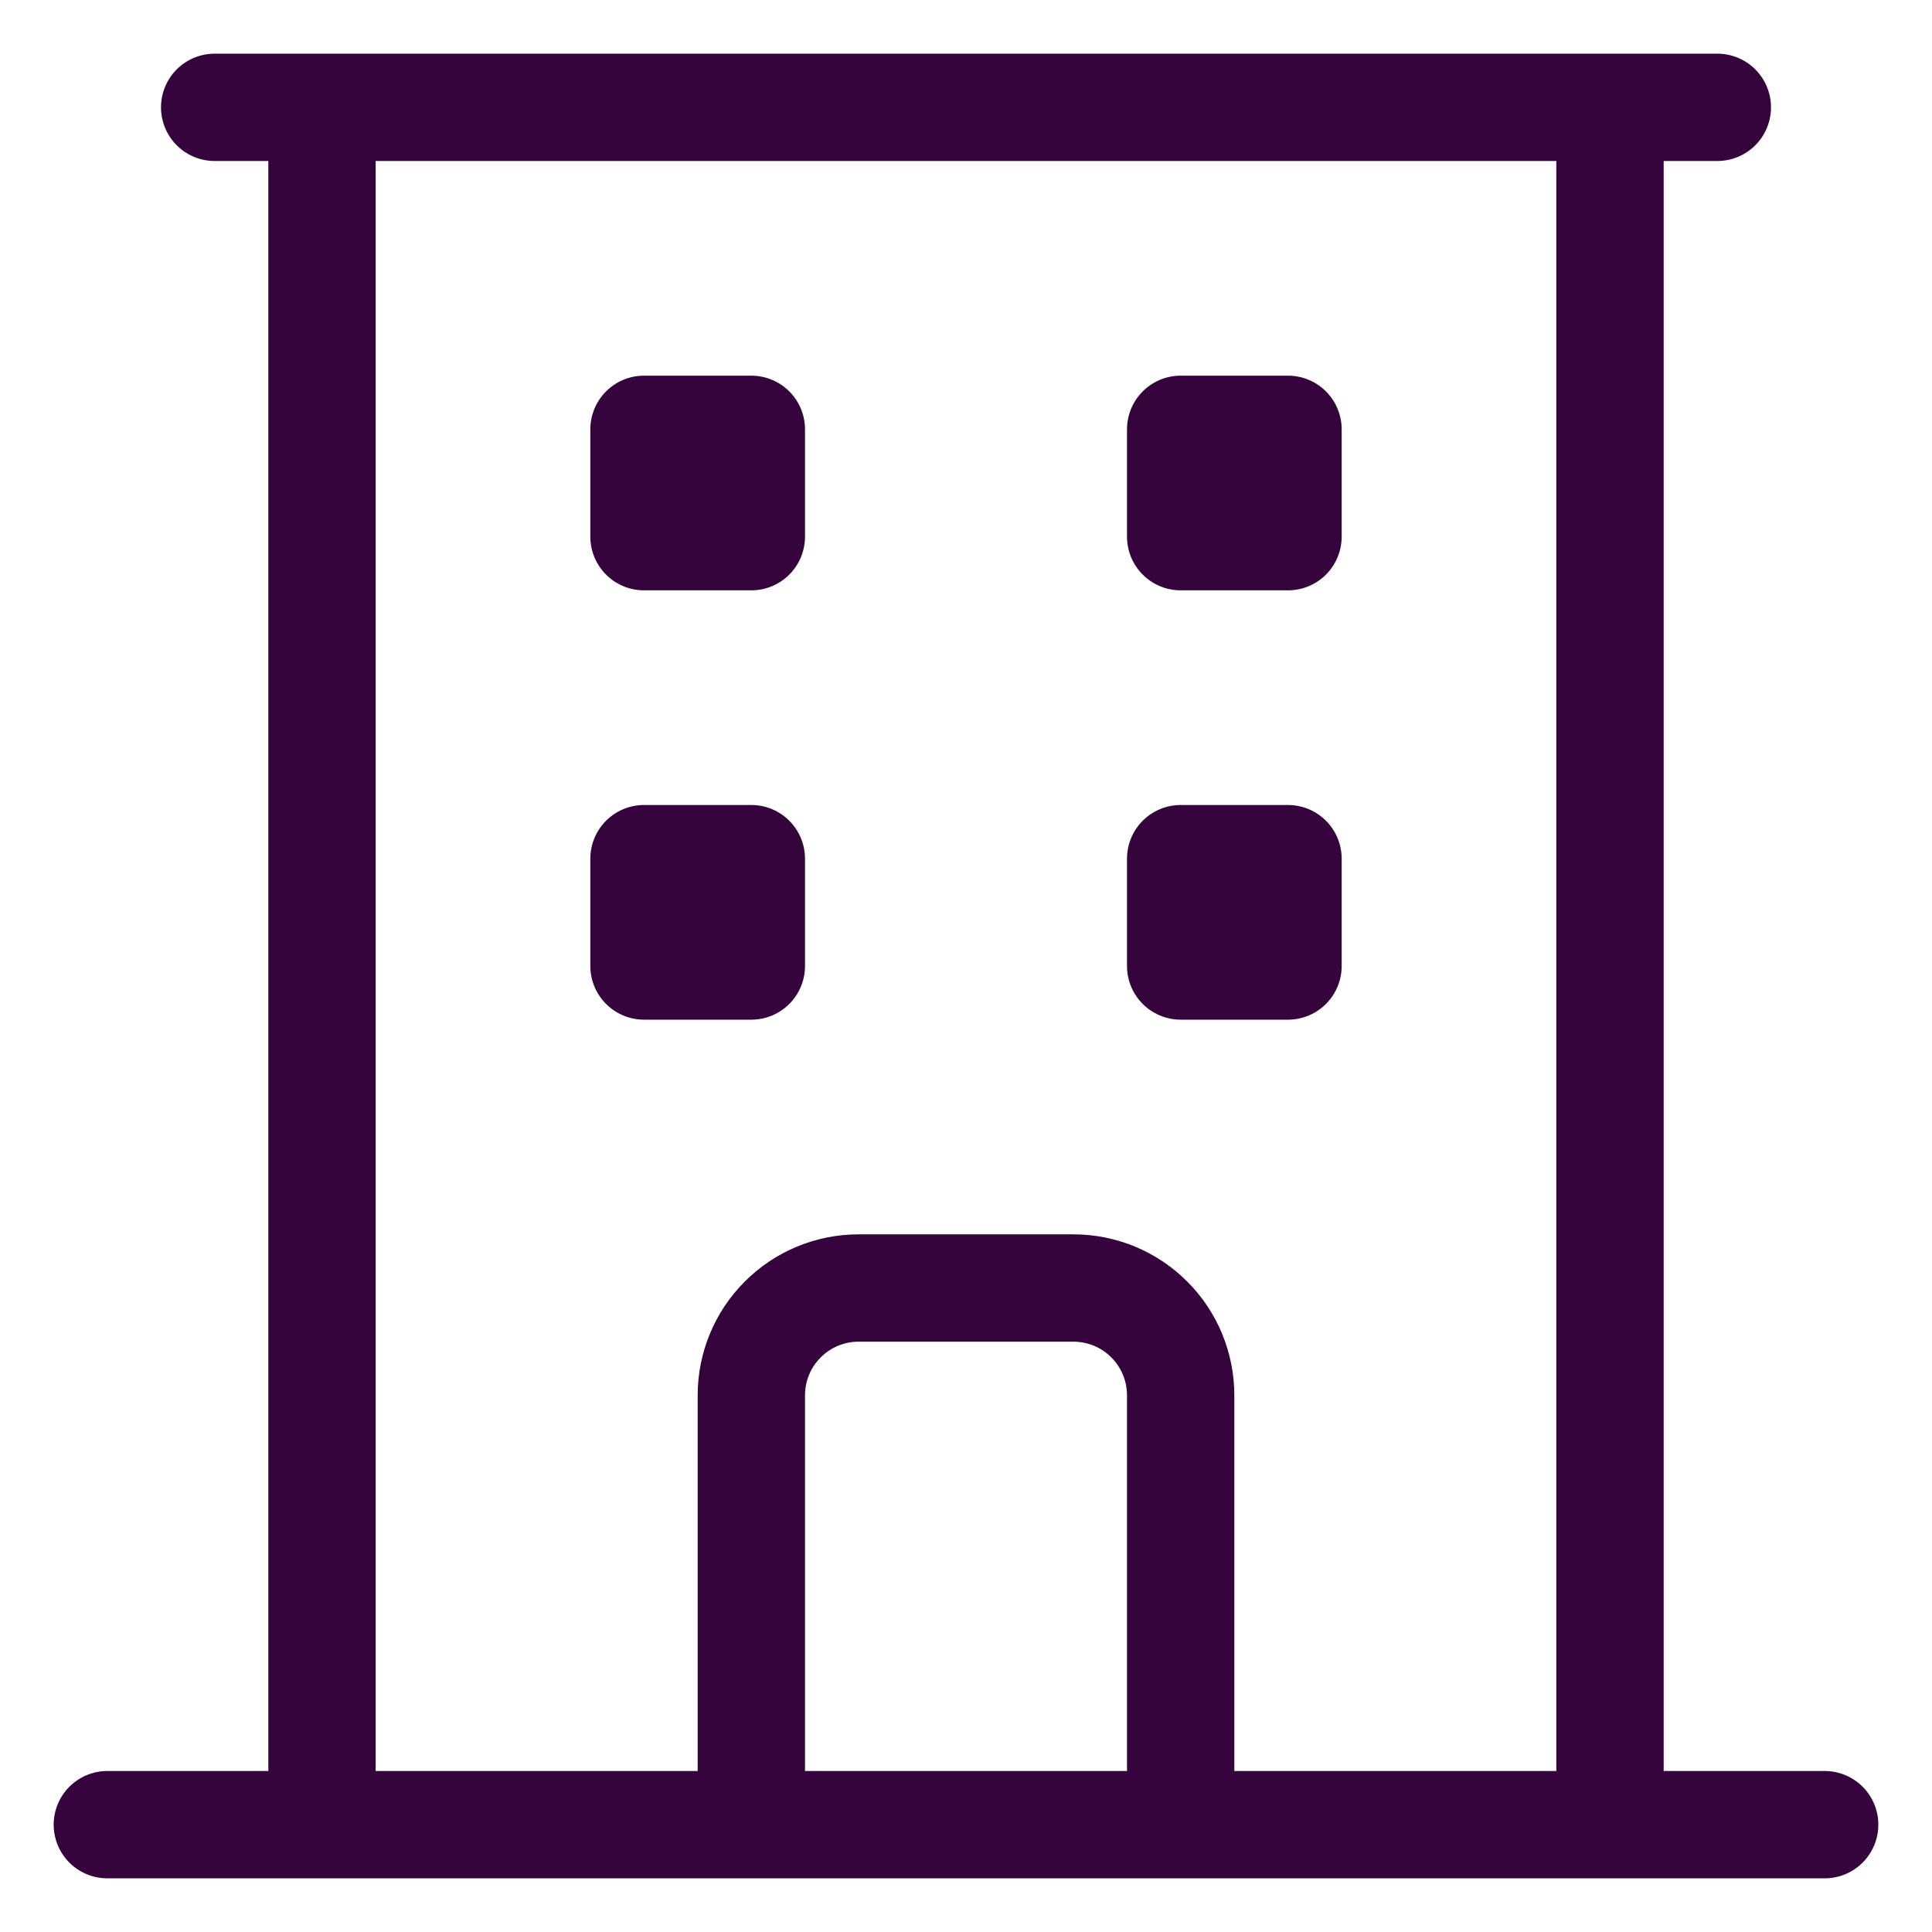 <svg width="18" height="18" viewBox="0 0 18 18" fill="none" xmlns="http://www.w3.org/2000/svg">
<path d="M3 1H15M3 1V17M3 1H2M15 1V17M15 1H16M3 17H15M3 17H1M15 17H17M6 4H7V5H6V4ZM11 4H12V5H11V4ZM6 8H7V9H6V8ZM11 8H12V9H11V8ZM8 12H10C10.265 12 10.52 12.105 10.707 12.293C10.895 12.48 11 12.735 11 13V17H7V13C7 12.735 7.105 12.48 7.293 12.293C7.48 12.105 7.735 12 8 12Z" stroke="#35043C" stroke-linecap="round" stroke-linejoin="round"/>
</svg>
